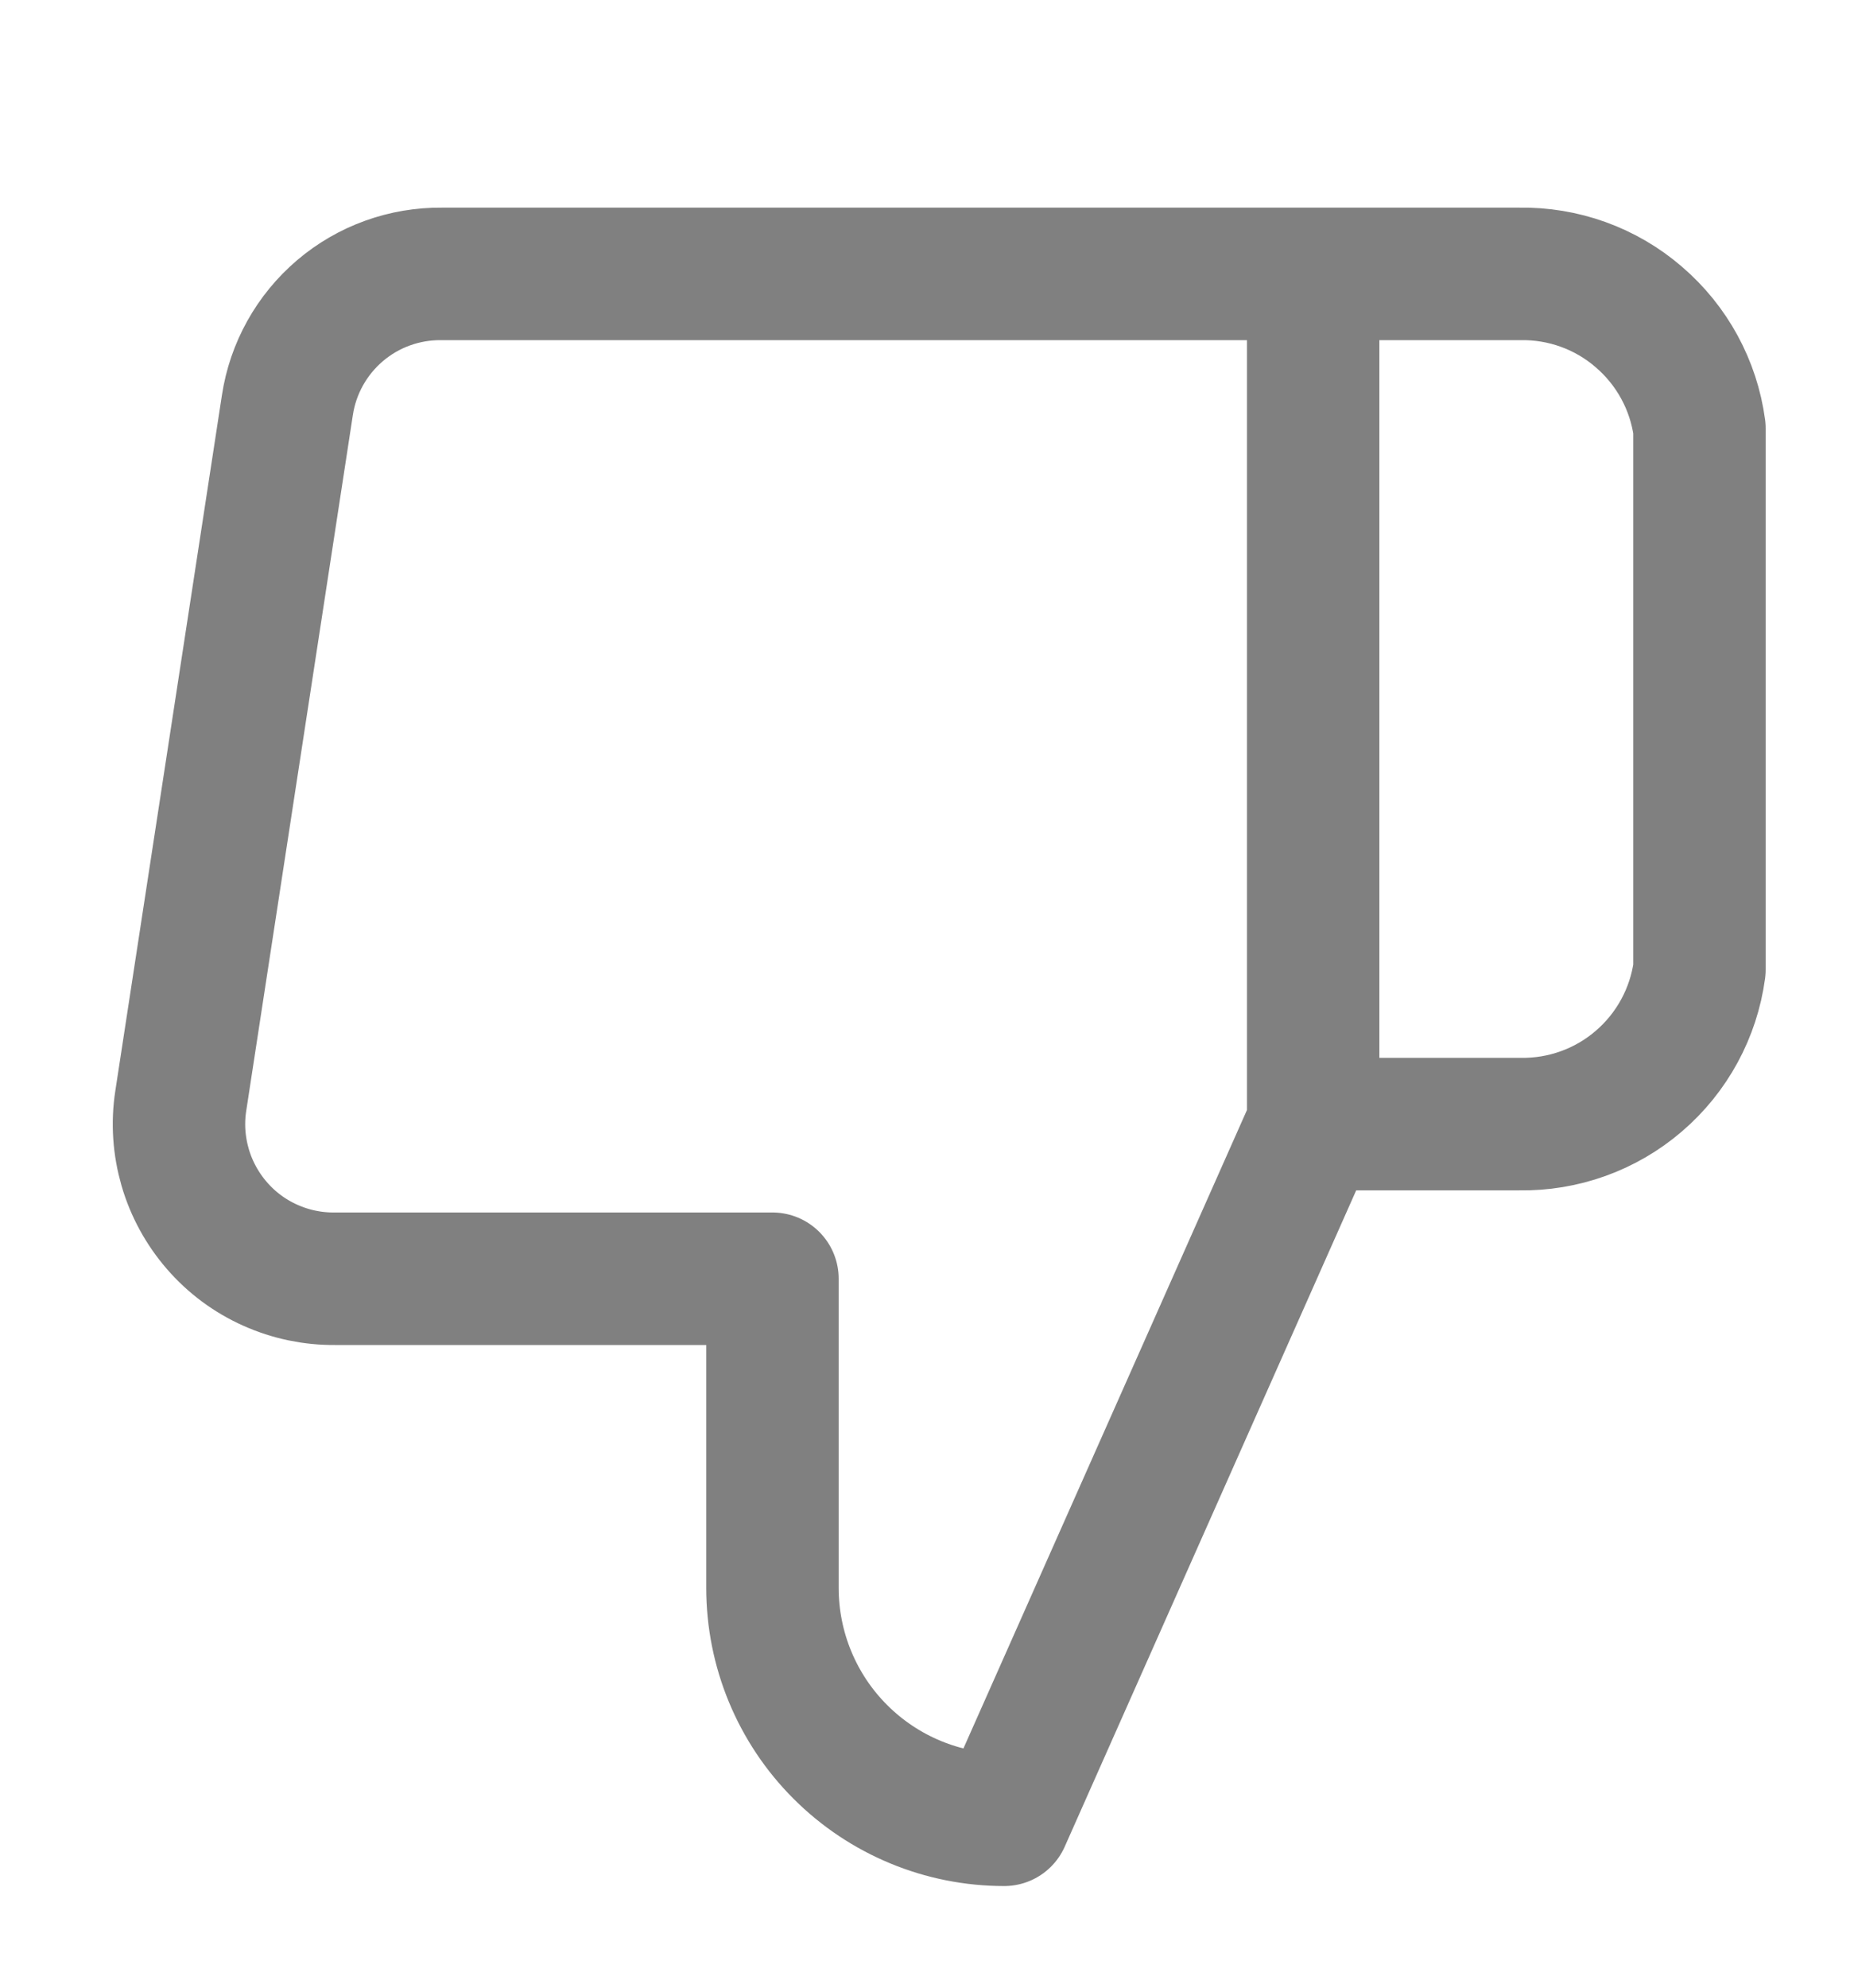 <svg width="14" height="15" viewBox="0 0 14 15" fill="none" xmlns="http://www.w3.org/2000/svg">
<g clip-path="url(#clip0_107_3161)">
<path d="M9.916 2.067H11.474C11.804 2.061 12.125 2.176 12.375 2.392C12.626 2.607 12.789 2.906 12.833 3.233V7.317C12.789 7.644 12.626 7.944 12.375 8.159C12.125 8.374 11.804 8.489 11.474 8.483H9.916M5.833 9.65V11.983C5.833 12.447 6.017 12.893 6.346 13.221C6.674 13.549 7.119 13.733 7.583 13.733L9.916 8.483V2.067H3.336C3.055 2.064 2.782 2.162 2.568 2.344C2.353 2.527 2.212 2.78 2.17 3.058L1.365 8.308C1.339 8.476 1.351 8.646 1.398 8.809C1.445 8.971 1.527 9.121 1.638 9.249C1.749 9.377 1.886 9.479 2.041 9.548C2.195 9.617 2.362 9.652 2.531 9.65H5.833Z" stroke="#808080" stroke-linecap="round" stroke-linejoin="round"/>
</g>
<defs>
<clipPath id="clip0_107_3161">
<rect width="14" height="14" fill="white" transform="translate(0 0.9)"/>
</clipPath>
</defs>
</svg>

